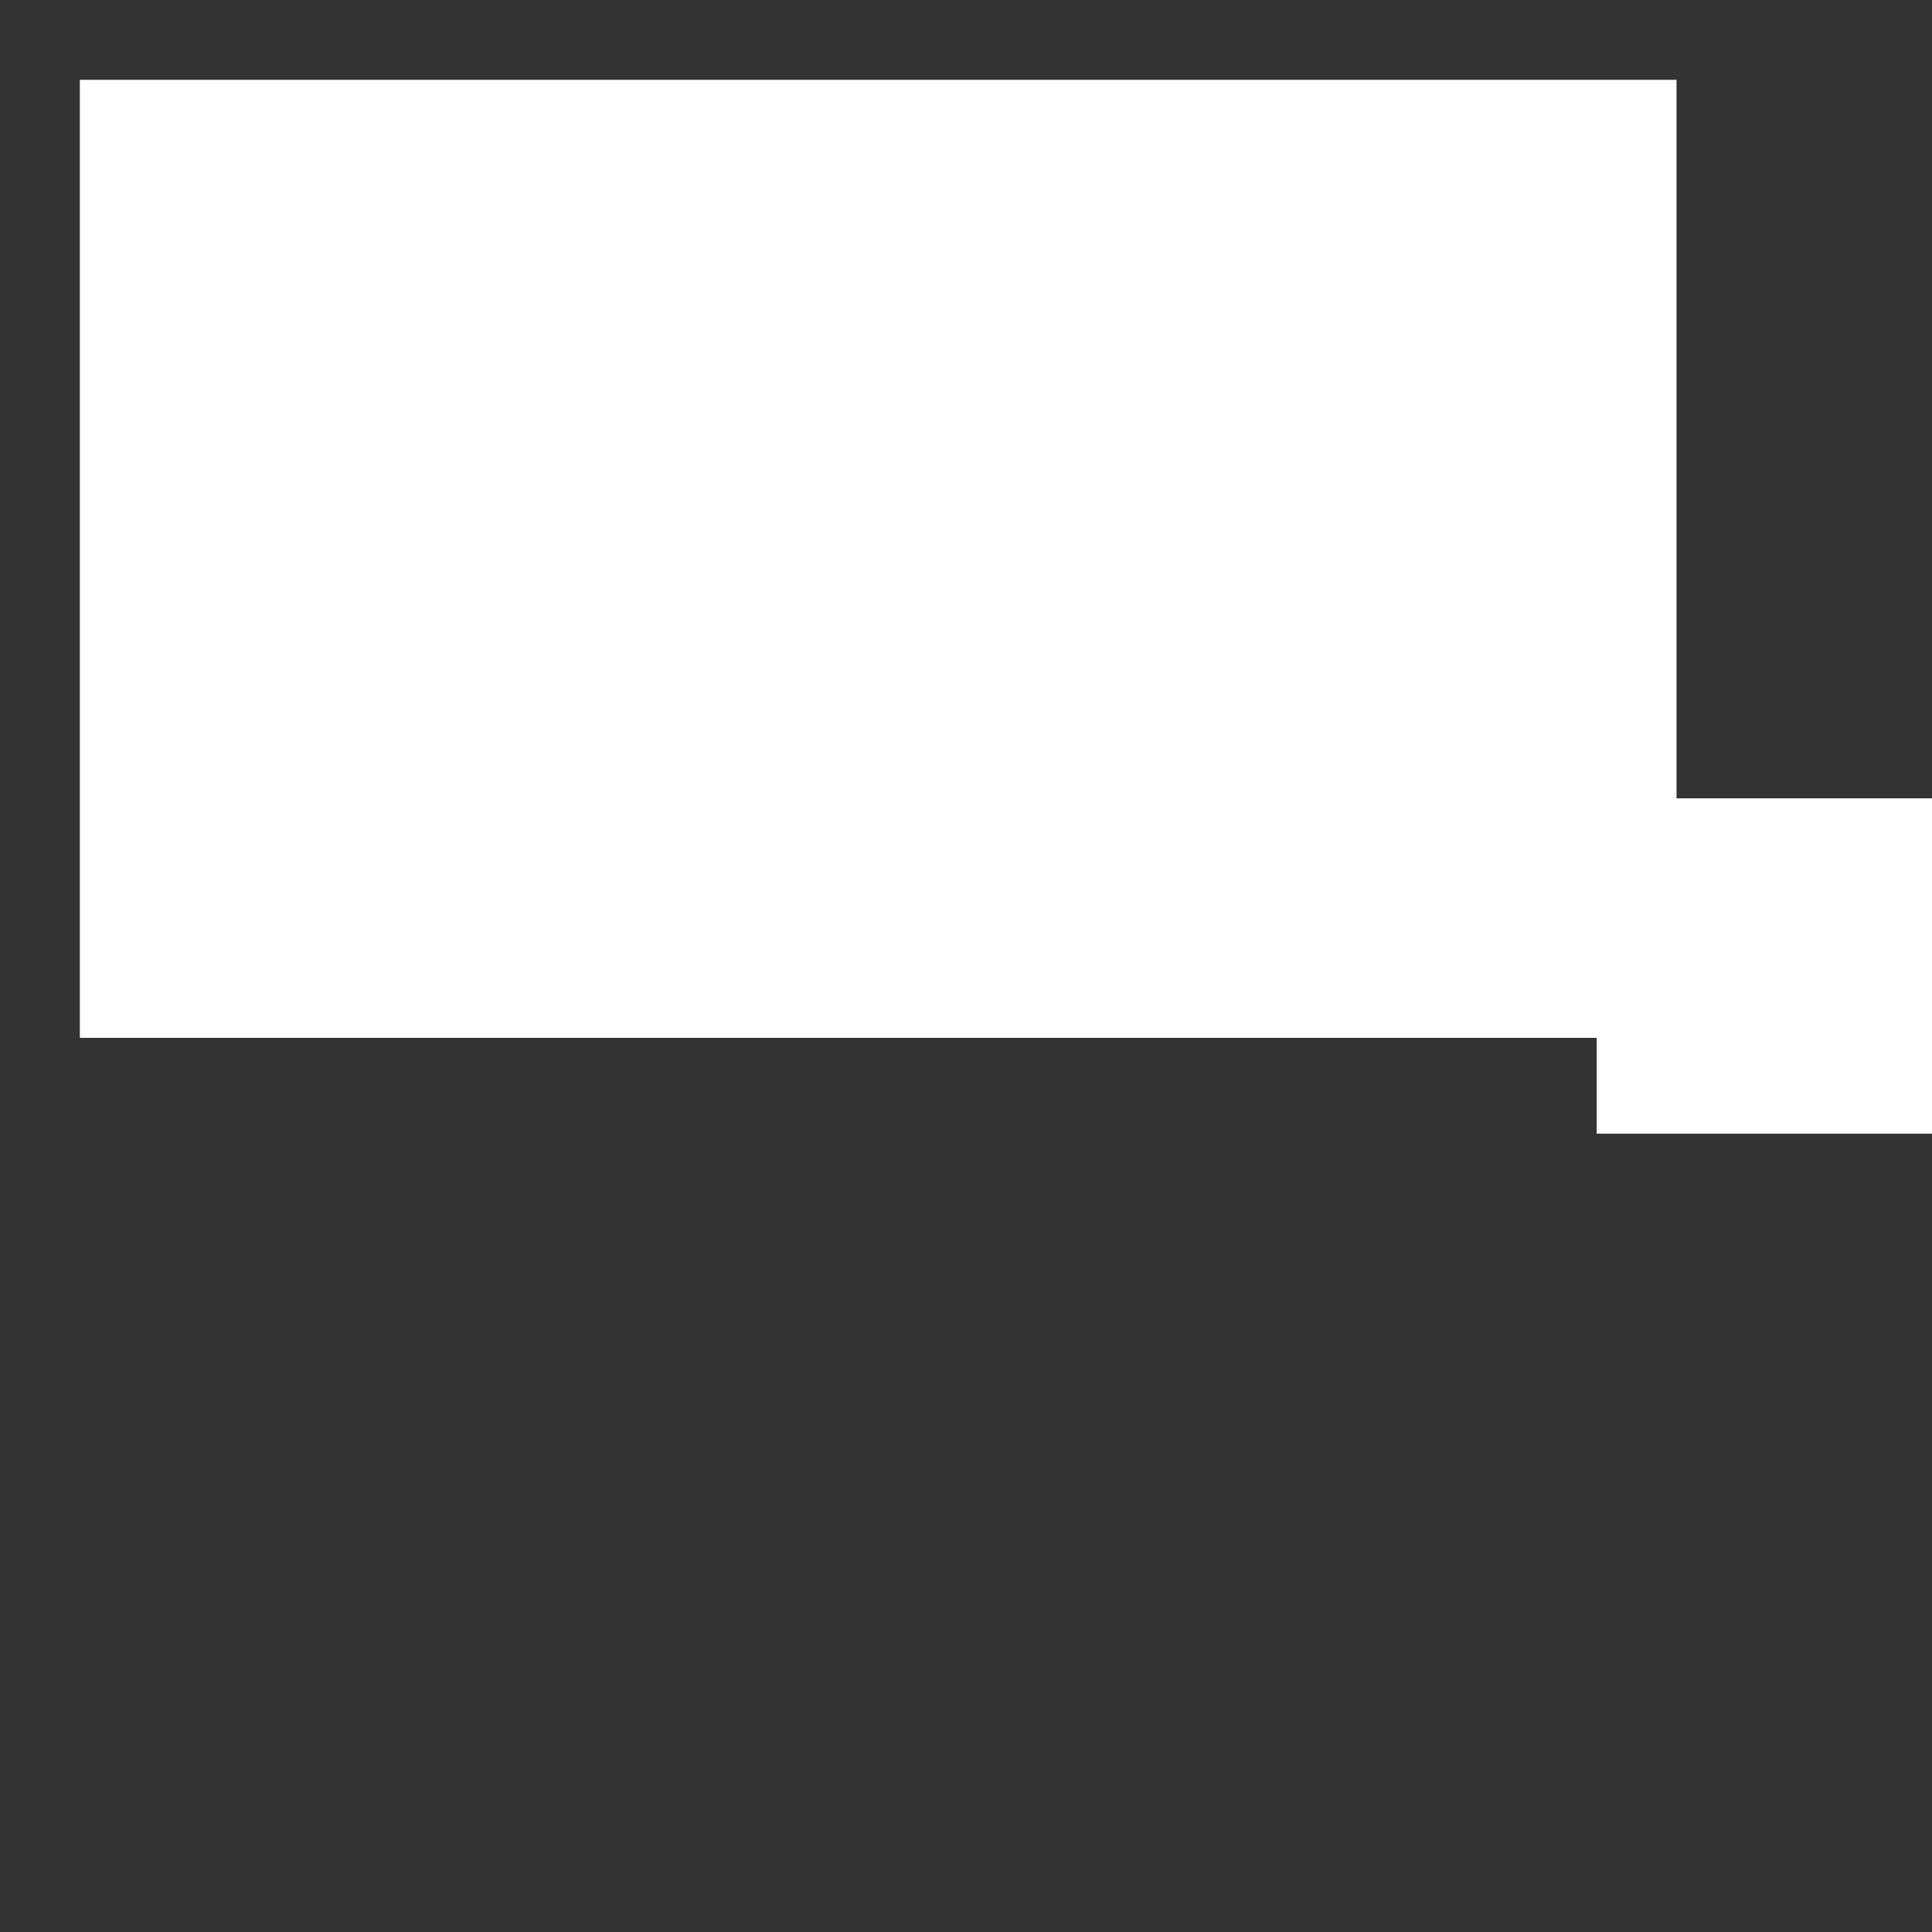 <svg version="1.1" xmlns="http://www.w3.org/2000/svg" xmlns:xlink="http://www.w3.org/1999/xlink" x="0px" y="0px" width="242px" height="242px" viewBox="0 0 242 242" enable-background="new 0 0 242 242" xml:space="preserve">
  <rect x="0" y="0" width="242" height="242" fill="#333333" stroke="none"/>
  <!-- Webkit -->
  <rect x="10" y="10" width="200" height="120" fill="white" />
  <rect x="200" y="100" width="42" height="42" fill="white" />
  <!-- Firefox -->
  <defs>
    <mask id="maskia" maskUnits="userSpaceOnUse">
      <rect x="0" y="0" width="242" height="242" fill="white" />
      <rect x="10" y="10" width="200" height="120" fill="black" />
      <rect x="200" y="100" width="42" height="42" fill="black" />
    </mask>
  </defs>
</svg>